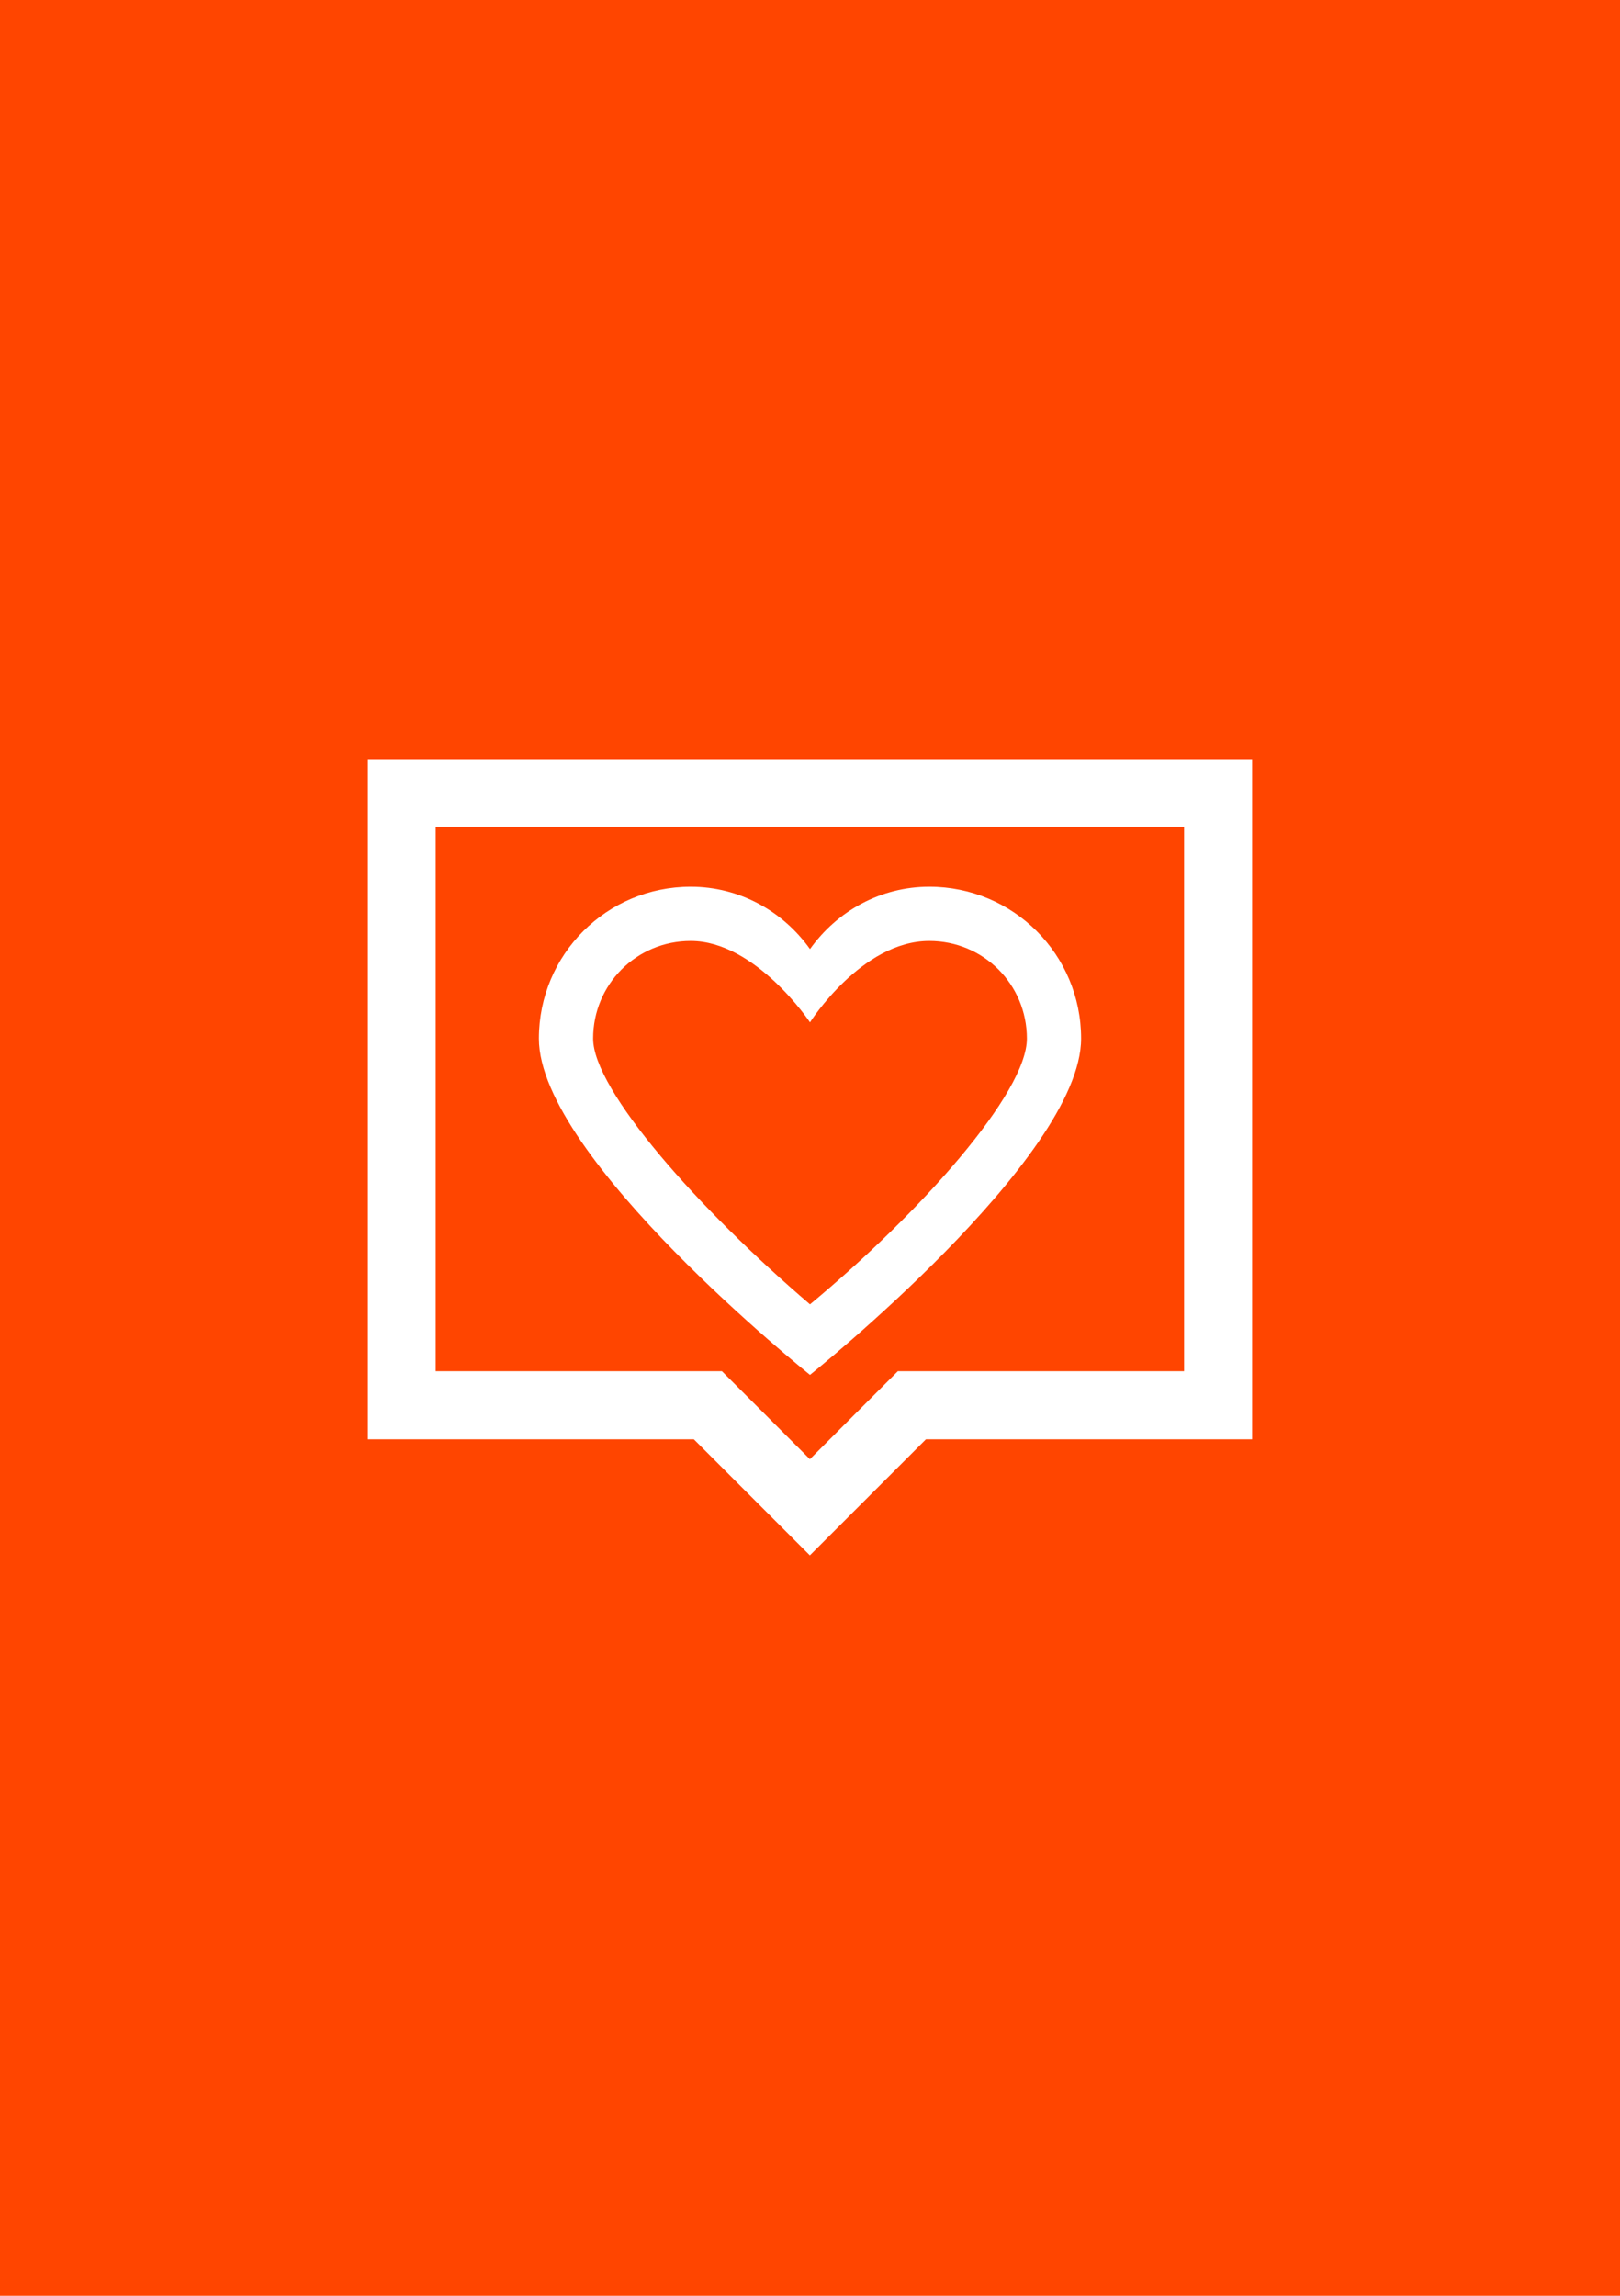 <?xml version="1.0" encoding="utf-8"?>
<!-- Generator: Adobe Illustrator 25.0.0, SVG Export Plug-In . SVG Version: 6.00 Build 0)  -->
<svg version="1.2" baseProfile="tiny" xmlns="http://www.w3.org/2000/svg" xmlns:xlink="http://www.w3.org/1999/xlink" x="0px"
	 y="0px" viewBox="0 0 60 85" overflow="visible" xml:space="preserve">
<g id="фоны">
	<rect id="reddit" fill="#FF4500" width="60" height="85"/>
</g>
<g id="иконки">
	<g id="лайк_коммента_1_">
		<g>
			<path fill="#FFFFFF" d="M29.995,57.587l-4.297-4.297H13.625v-25.186h32.75v25.186H34.293
				L29.995,57.587z M16.137,50.768h10.601l3.258,3.258l3.258-3.258h10.601V30.615
				H16.137V50.768z"/>
		</g>
		<path id="лайк_8_" fill="#FFFFFF" d="M34.418,34.838c2.008,0,3.615,1.607,3.615,3.615
			S34.117,44.879,30,48.293c-4.117-3.514-8.033-7.933-8.033-9.84
			c0-2.008,1.607-3.615,3.615-3.615C27.992,34.838,30,37.851,30,37.851
			S31.908,34.838,34.418,34.838 M34.418,32.83c-1.807,0-3.414,0.904-4.418,2.309
			c-1.004-1.406-2.611-2.309-4.418-2.309c-3.113,0-5.623,2.51-5.623,5.623
			C19.959,42.871,30,50.904,30,50.904s10.041-8.033,10.041-12.451
			C40.041,35.34,37.531,32.83,34.418,32.83L34.418,32.83z"/>
	</g>
</g>
</svg>
